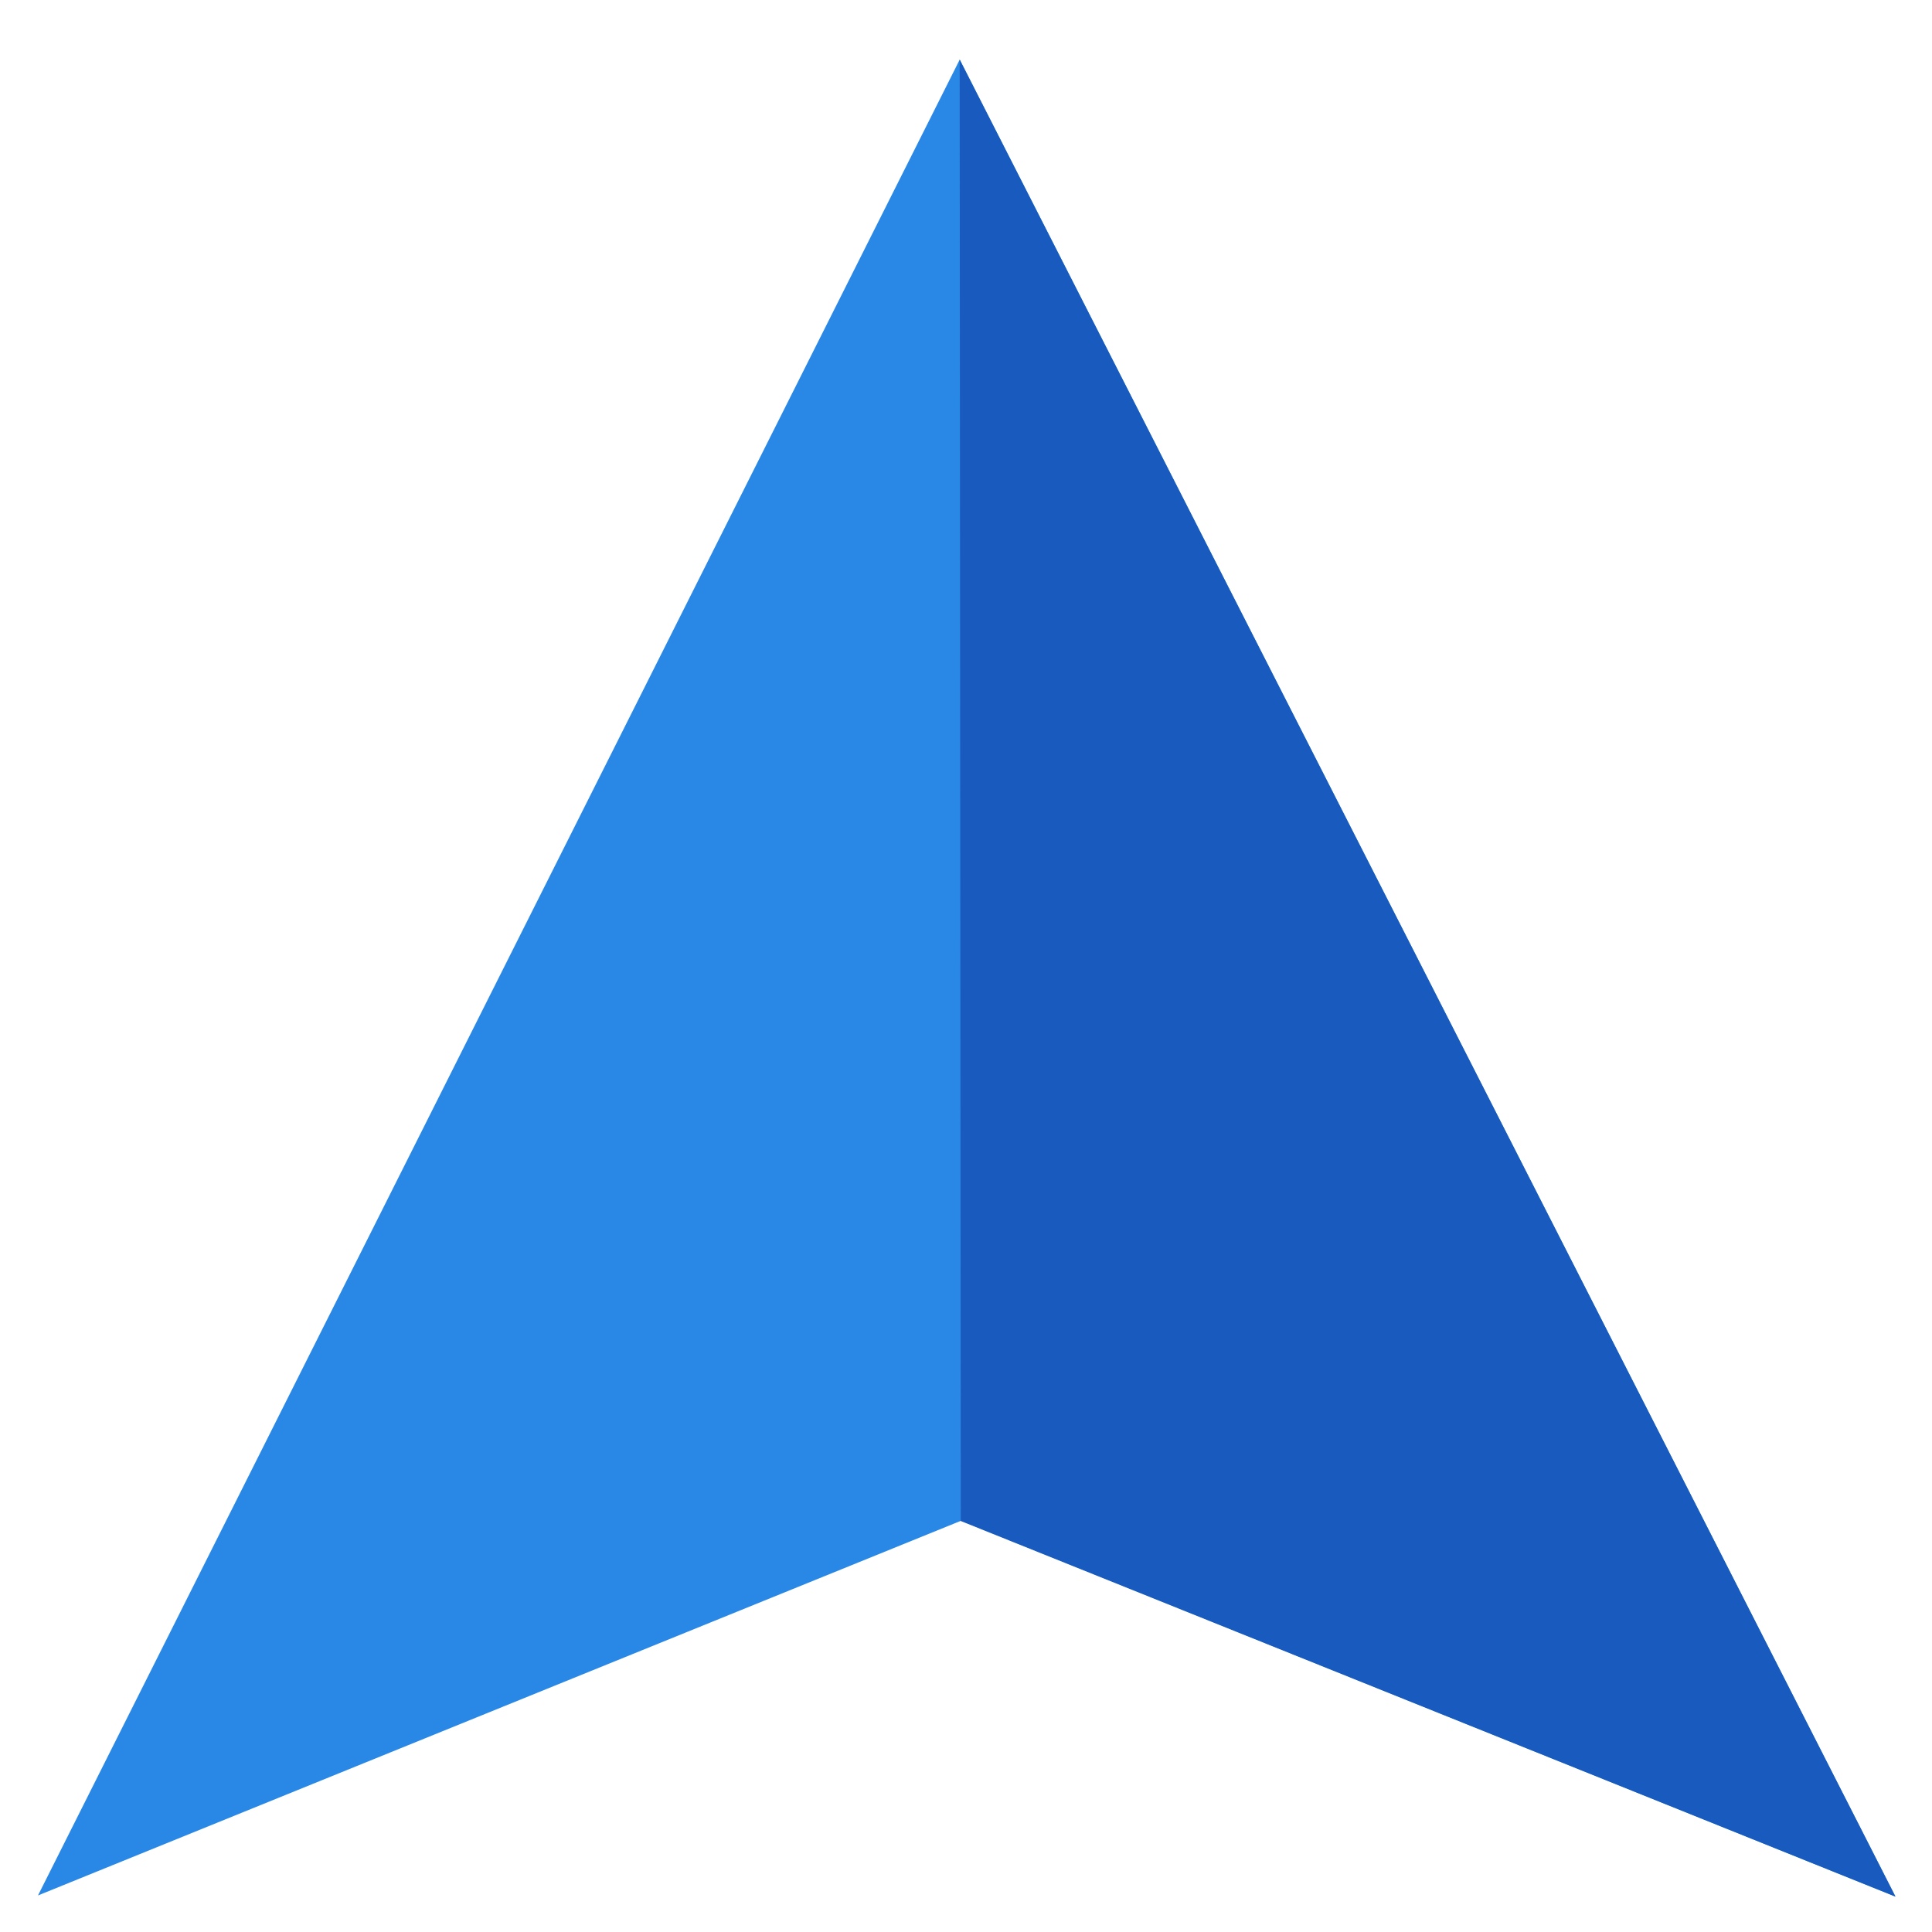 <?xml version="1.0" encoding="UTF-8" standalone="no"?>
<!-- Created with Inkscape (http://www.inkscape.org/) -->

<svg
   width="210mm"
   height="210mm"
   viewBox="0 0 210 210"
   version="1.1"
   id="svg5"
   inkscape:version="1.2.2 (b0a8486541, 2022-12-01)"
   sodipodi:docname="position-arrow.svg"
   inkscape:export-filename="position-arrow.png"
   inkscape:export-xdpi="96"
   inkscape:export-ydpi="96"
   xmlns:inkscape="http://www.inkscape.org/namespaces/inkscape"
   xmlns:sodipodi="http://sodipodi.sourceforge.net/DTD/sodipodi-0.dtd"
   xmlns="http://www.w3.org/2000/svg"
   xmlns:svg="http://www.w3.org/2000/svg">
  <sodipodi:namedview
     id="namedview7"
     pagecolor="#ffffff"
     bordercolor="#000000"
     borderopacity="0.25"
     inkscape:showpageshadow="2"
     inkscape:pageopacity="0.0"
     inkscape:pagecheckerboard="0"
     inkscape:deskcolor="#d1d1d1"
     inkscape:document-units="mm"
     showgrid="false"
     inkscape:zoom="7.3318804"
     inkscape:cx="432.42658"
     inkscape:cy="607.82497"
     inkscape:window-width="1920"
     inkscape:window-height="1055"
     inkscape:window-x="0"
     inkscape:window-y="0"
     inkscape:window-maximized="1"
     inkscape:current-layer="layer1" />
  <defs
     id="defs2" />
  <g
     inkscape:label="Calque 1"
     inkscape:groupmode="layer"
     id="layer1">
    <path
       style="fill:#2988e6;fill-opacity:1;stroke-width:1;stroke-linecap:square;stroke-linejoin:bevel"
       d="M 4.129,206.027 104.318,6.476 206.032,206.157 104.477,165.292 Z"
       id="path236"
       sodipodi:nodetypes="ccccc" />
    <path
       style="fill:#185abd;fill-opacity:1;stroke-width:1;stroke-linecap:square;stroke-linejoin:bevel"
       d="M 104.312,6.48 206.027,206.15 104.431,165.327 Z"
       id="path236-3"
       sodipodi:nodetypes="cccc" />
  </g>
</svg>
